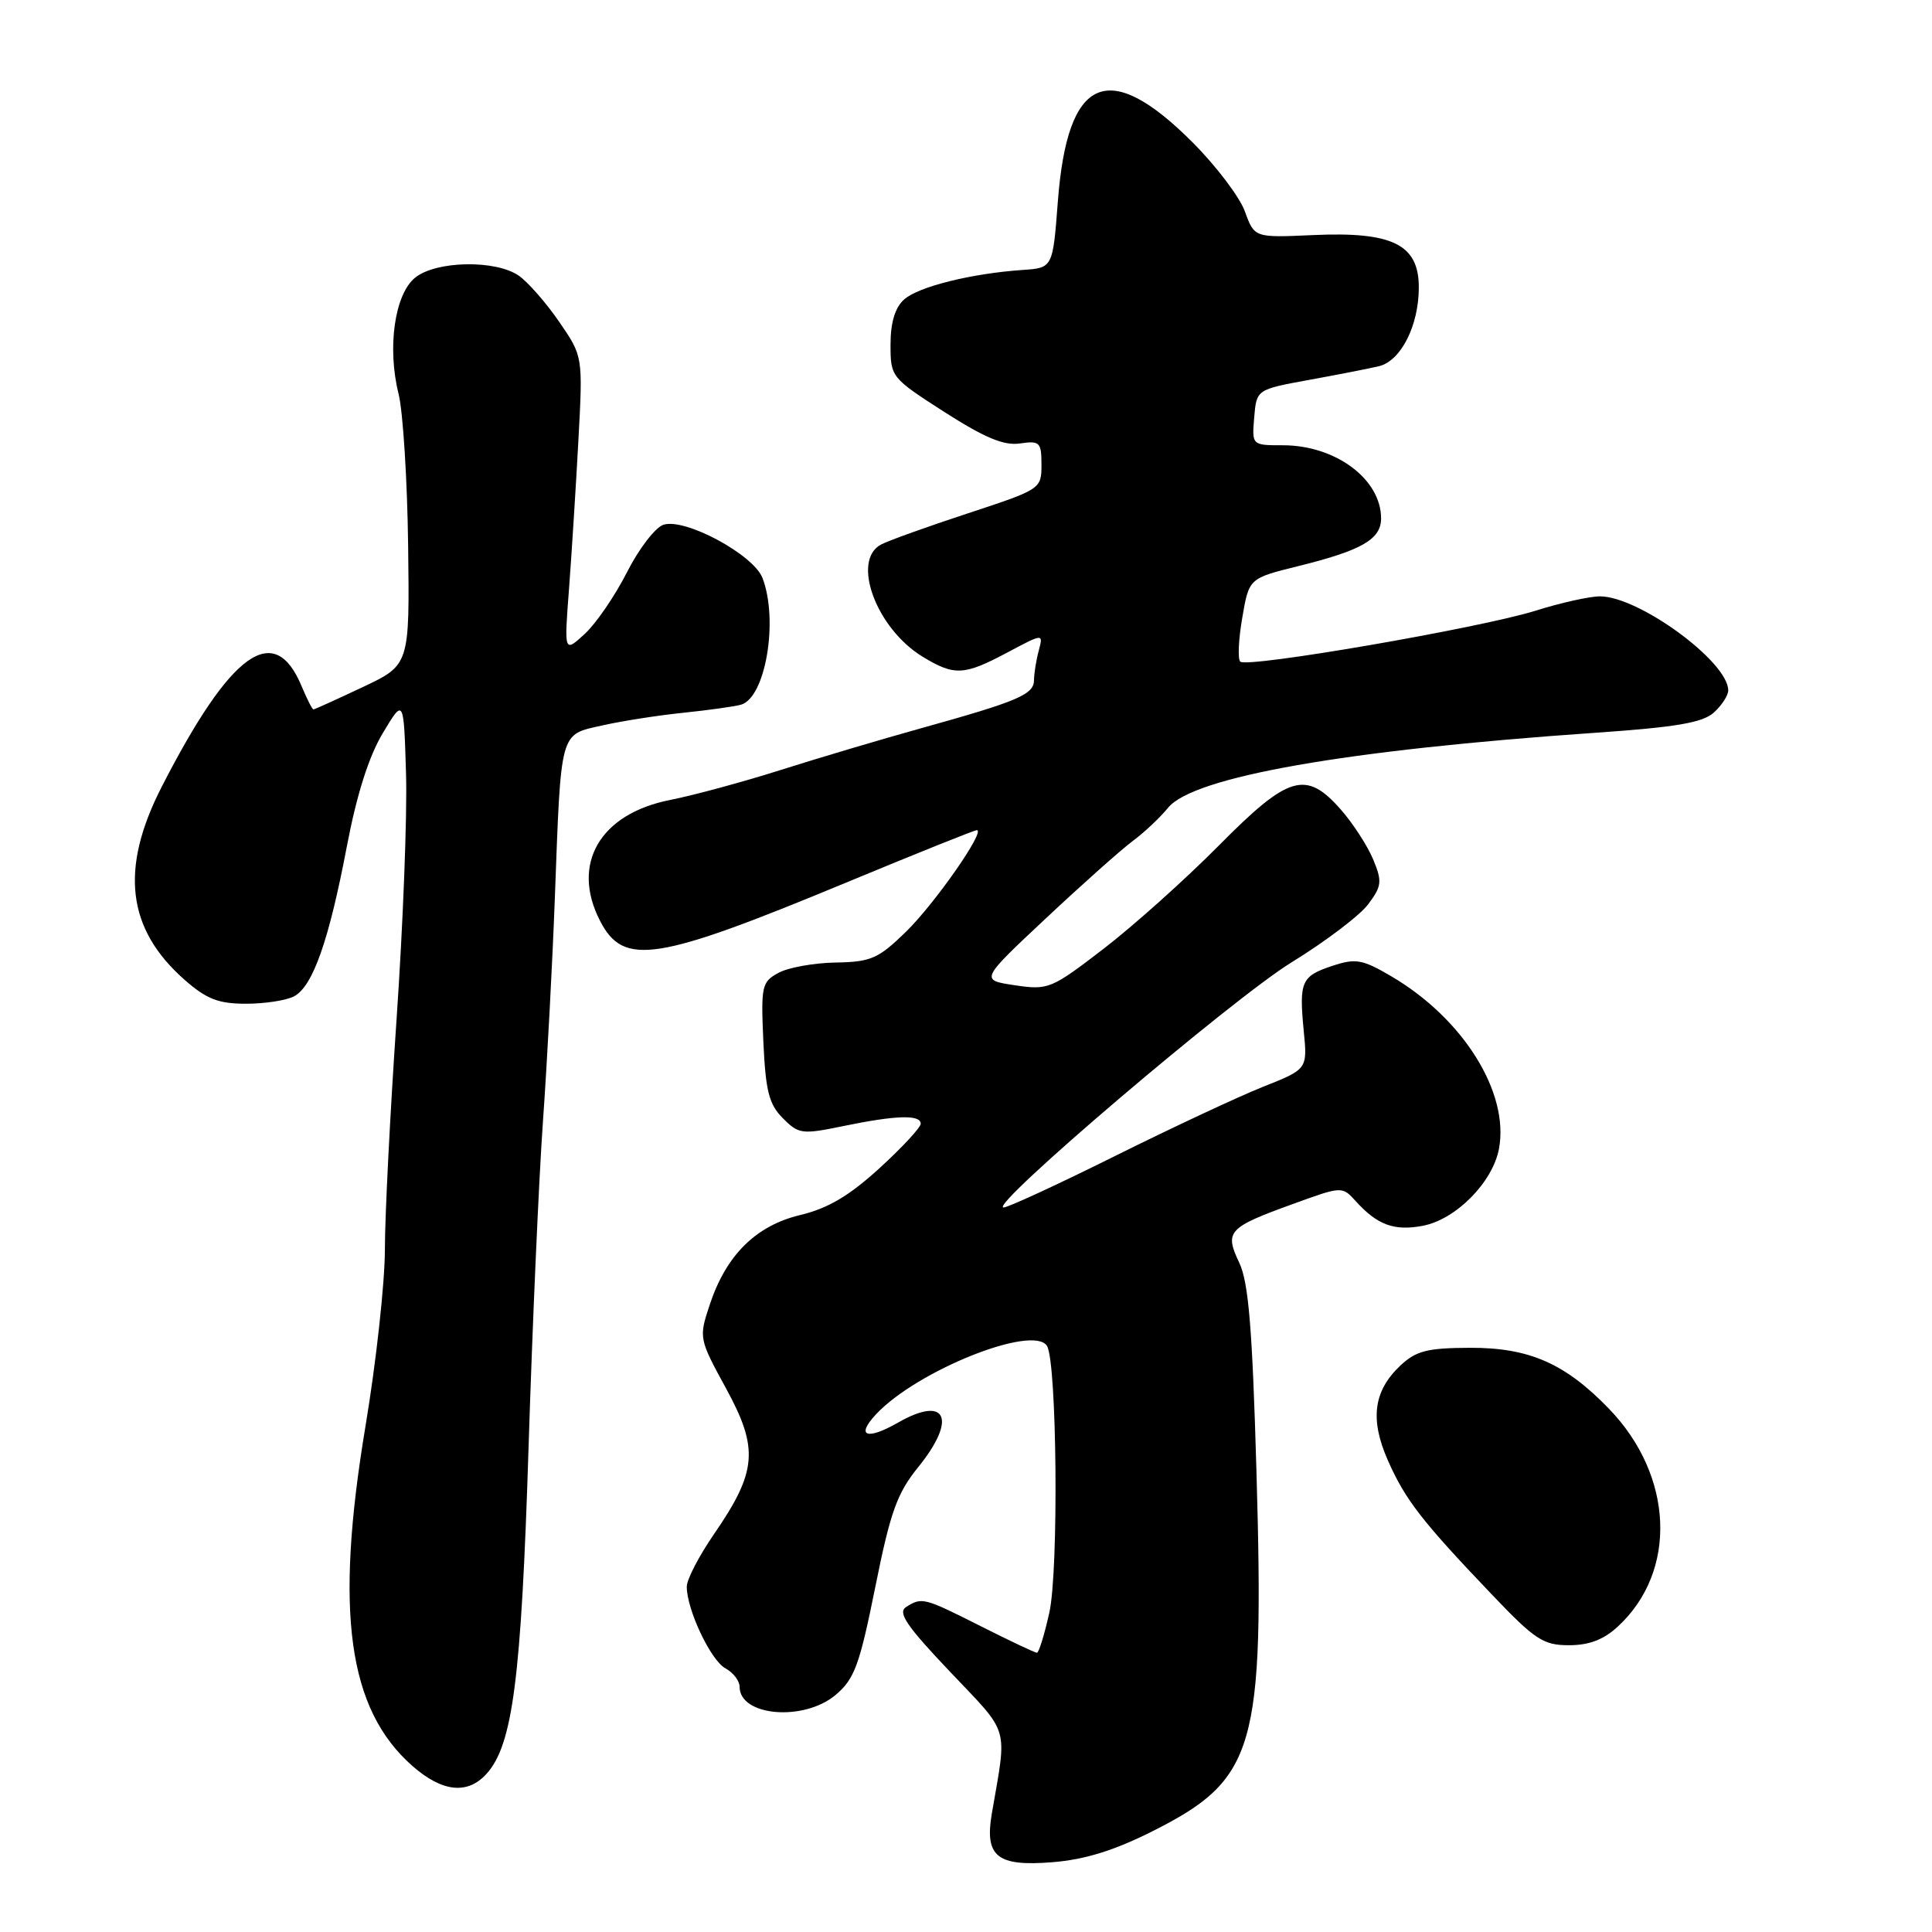 <?xml version="1.0" encoding="UTF-8" standalone="no"?>
<!DOCTYPE svg PUBLIC "-//W3C//DTD SVG 1.1//EN" "http://www.w3.org/Graphics/SVG/1.1/DTD/svg11.dtd" >
<svg xmlns="http://www.w3.org/2000/svg" xmlns:xlink="http://www.w3.org/1999/xlink" version="1.1" viewBox="0 0 256 256">
 <g >
 <path fill="currentColor"
d=" M 152.69 242.66 C 166.39 235.76 167.54 231.78 166.49 195.06 C 165.94 175.93 165.44 169.90 164.20 167.30 C 162.24 163.18 162.72 162.65 171.25 159.56 C 177.84 157.16 177.84 157.16 179.66 159.18 C 182.50 162.31 184.74 163.14 188.50 162.43 C 192.89 161.61 197.78 156.68 198.62 152.23 C 200.02 144.77 193.88 134.94 184.33 129.35 C 180.53 127.12 179.64 126.96 176.58 127.97 C 172.43 129.34 172.12 130.04 172.75 136.58 C 173.25 141.67 173.25 141.67 167.37 144.00 C 164.14 145.29 155.32 149.41 147.76 153.17 C 140.21 156.93 133.55 160.00 132.98 160.00 C 130.80 160.00 163.36 132.29 171.16 127.50 C 175.64 124.75 180.20 121.29 181.30 119.81 C 183.10 117.40 183.16 116.80 181.95 113.87 C 181.20 112.08 179.29 109.12 177.69 107.30 C 173.05 102.01 170.76 102.68 161.48 112.06 C 157.09 116.49 150.25 122.62 146.28 125.68 C 139.28 131.06 138.91 131.21 134.46 130.55 C 129.86 129.86 129.86 129.86 138.59 121.68 C 143.39 117.18 148.57 112.57 150.09 111.44 C 151.62 110.31 153.72 108.33 154.77 107.04 C 158.10 102.93 178.31 99.38 211.34 97.10 C 222.09 96.36 225.61 95.76 227.09 94.42 C 228.14 93.47 229.00 92.15 229.00 91.48 C 229.00 87.69 217.16 79.02 212.00 79.02 C 210.62 79.02 206.77 79.88 203.44 80.93 C 196.11 83.22 165.22 88.55 164.34 87.67 C 163.99 87.33 164.11 84.70 164.61 81.84 C 165.50 76.63 165.50 76.63 172.00 75.02 C 180.45 72.93 183.00 71.46 183.00 68.69 C 183.00 63.49 176.97 59.00 169.99 59.00 C 165.88 59.00 165.88 59.00 166.19 55.30 C 166.50 51.61 166.50 51.61 173.50 50.33 C 177.35 49.63 181.50 48.82 182.73 48.52 C 185.64 47.81 188.00 43.13 188.00 38.08 C 188.00 32.39 184.53 30.67 173.97 31.15 C 166.22 31.50 166.22 31.50 164.96 28.03 C 164.27 26.11 161.13 21.97 157.99 18.83 C 146.84 7.68 141.44 10.07 140.17 26.70 C 139.50 35.50 139.50 35.50 135.50 35.77 C 128.70 36.24 121.67 37.99 119.79 39.69 C 118.59 40.77 118.00 42.75 118.00 45.66 C 118.00 49.96 118.08 50.06 125.15 54.60 C 130.48 58.01 133.03 59.08 135.15 58.76 C 137.78 58.38 138.00 58.59 138.00 61.58 C 138.00 64.79 137.91 64.84 128.25 68.02 C 122.89 69.78 117.71 71.64 116.75 72.15 C 112.77 74.25 116.10 83.26 122.24 87.01 C 126.46 89.58 127.73 89.52 133.48 86.46 C 138.25 83.92 138.25 83.92 137.64 86.21 C 137.30 87.47 137.02 89.23 137.01 90.13 C 137.00 92.03 134.89 92.92 122.00 96.51 C 116.78 97.96 108.45 100.44 103.50 102.01 C 98.55 103.58 91.93 105.38 88.79 106.00 C 79.47 107.84 75.62 114.50 79.52 122.04 C 82.64 128.07 86.90 127.41 112.09 116.96 C 121.32 113.13 129.12 110.00 129.43 110.00 C 130.66 110.00 123.85 119.76 120.04 123.47 C 116.38 127.03 115.42 127.46 110.73 127.54 C 107.85 127.59 104.44 128.20 103.15 128.91 C 100.93 130.11 100.82 130.64 101.15 138.07 C 101.45 144.60 101.90 146.34 103.74 148.18 C 105.84 150.29 106.27 150.34 111.79 149.20 C 118.73 147.77 122.00 147.67 122.00 148.90 C 122.00 149.39 119.54 152.05 116.54 154.79 C 112.54 158.44 109.73 160.11 106.06 160.99 C 100.15 162.40 96.21 166.31 94.03 172.92 C 92.59 177.27 92.61 177.39 96.22 184.00 C 100.57 191.97 100.31 195.00 94.60 203.29 C 92.62 206.17 91.00 209.29 91.00 210.24 C 91.00 213.29 94.19 220.03 96.12 221.06 C 97.15 221.62 98.00 222.71 98.00 223.50 C 98.00 227.41 106.49 228.14 110.72 224.59 C 113.22 222.48 113.89 220.66 115.97 210.34 C 117.98 200.33 118.86 197.87 121.67 194.40 C 126.85 188.01 125.41 184.83 119.00 188.50 C 114.84 190.88 113.35 190.32 116.08 187.40 C 121.49 181.61 136.90 175.45 138.73 178.34 C 140.05 180.44 140.30 208.07 139.04 213.69 C 138.39 216.61 137.65 219.00 137.40 219.00 C 137.15 219.00 133.82 217.43 130.00 215.50 C 122.40 211.67 122.16 211.61 120.06 212.94 C 118.91 213.67 120.13 215.46 125.90 221.53 C 133.88 229.94 133.46 228.49 131.43 240.26 C 130.44 246.01 132.10 247.35 139.48 246.75 C 143.73 246.41 147.64 245.20 152.69 242.66 Z  M 64.47 235.04 C 67.94 231.20 69.07 222.45 70.03 192.00 C 70.54 175.78 71.40 156.20 71.95 148.50 C 72.50 140.80 73.20 127.53 73.52 119.00 C 74.35 96.60 74.13 97.39 79.78 96.13 C 82.38 95.54 87.20 94.79 90.50 94.45 C 93.80 94.11 97.25 93.63 98.17 93.38 C 101.43 92.48 103.18 82.23 101.04 76.60 C 99.86 73.50 90.79 68.61 87.92 69.53 C 86.84 69.87 84.66 72.70 83.08 75.82 C 81.49 78.95 78.98 82.62 77.48 84.00 C 74.75 86.50 74.75 86.50 75.40 78.00 C 75.75 73.33 76.31 64.49 76.64 58.36 C 77.24 47.21 77.24 47.21 74.10 42.65 C 72.38 40.14 69.97 37.39 68.76 36.54 C 65.70 34.40 57.79 34.54 55.01 36.79 C 52.29 38.99 51.28 46.08 52.82 52.22 C 53.40 54.57 53.97 63.61 54.08 72.30 C 54.28 88.11 54.28 88.11 48.05 91.05 C 44.62 92.67 41.69 94.00 41.53 94.00 C 41.37 94.00 40.68 92.63 39.98 90.96 C 36.36 82.22 30.61 86.34 21.44 104.23 C 15.85 115.14 16.80 123.10 24.48 129.85 C 27.38 132.39 28.94 133.00 32.60 133.00 C 35.09 133.00 37.96 132.56 38.98 132.01 C 41.46 130.68 43.59 124.61 45.96 112.15 C 47.27 105.27 48.87 100.23 50.72 97.15 C 53.50 92.50 53.50 92.50 53.80 102.50 C 53.97 108.00 53.40 122.63 52.55 135.01 C 51.70 147.39 51.00 161.13 51.00 165.55 C 51.00 169.96 49.84 180.53 48.42 189.03 C 44.33 213.64 46.11 226.50 54.66 234.01 C 58.61 237.47 61.95 237.82 64.47 235.04 Z  M 214.40 215.50 C 222.30 208.18 221.78 195.55 213.20 186.67 C 207.40 180.66 202.62 178.56 194.77 178.59 C 189.13 178.61 187.64 178.99 185.57 180.93 C 181.99 184.30 181.49 188.06 183.91 193.53 C 186.21 198.73 188.38 201.54 197.65 211.25 C 203.39 217.28 204.49 218.00 207.89 218.00 C 210.58 218.00 212.51 217.26 214.40 215.50 Z "/>
</g>
</svg>
